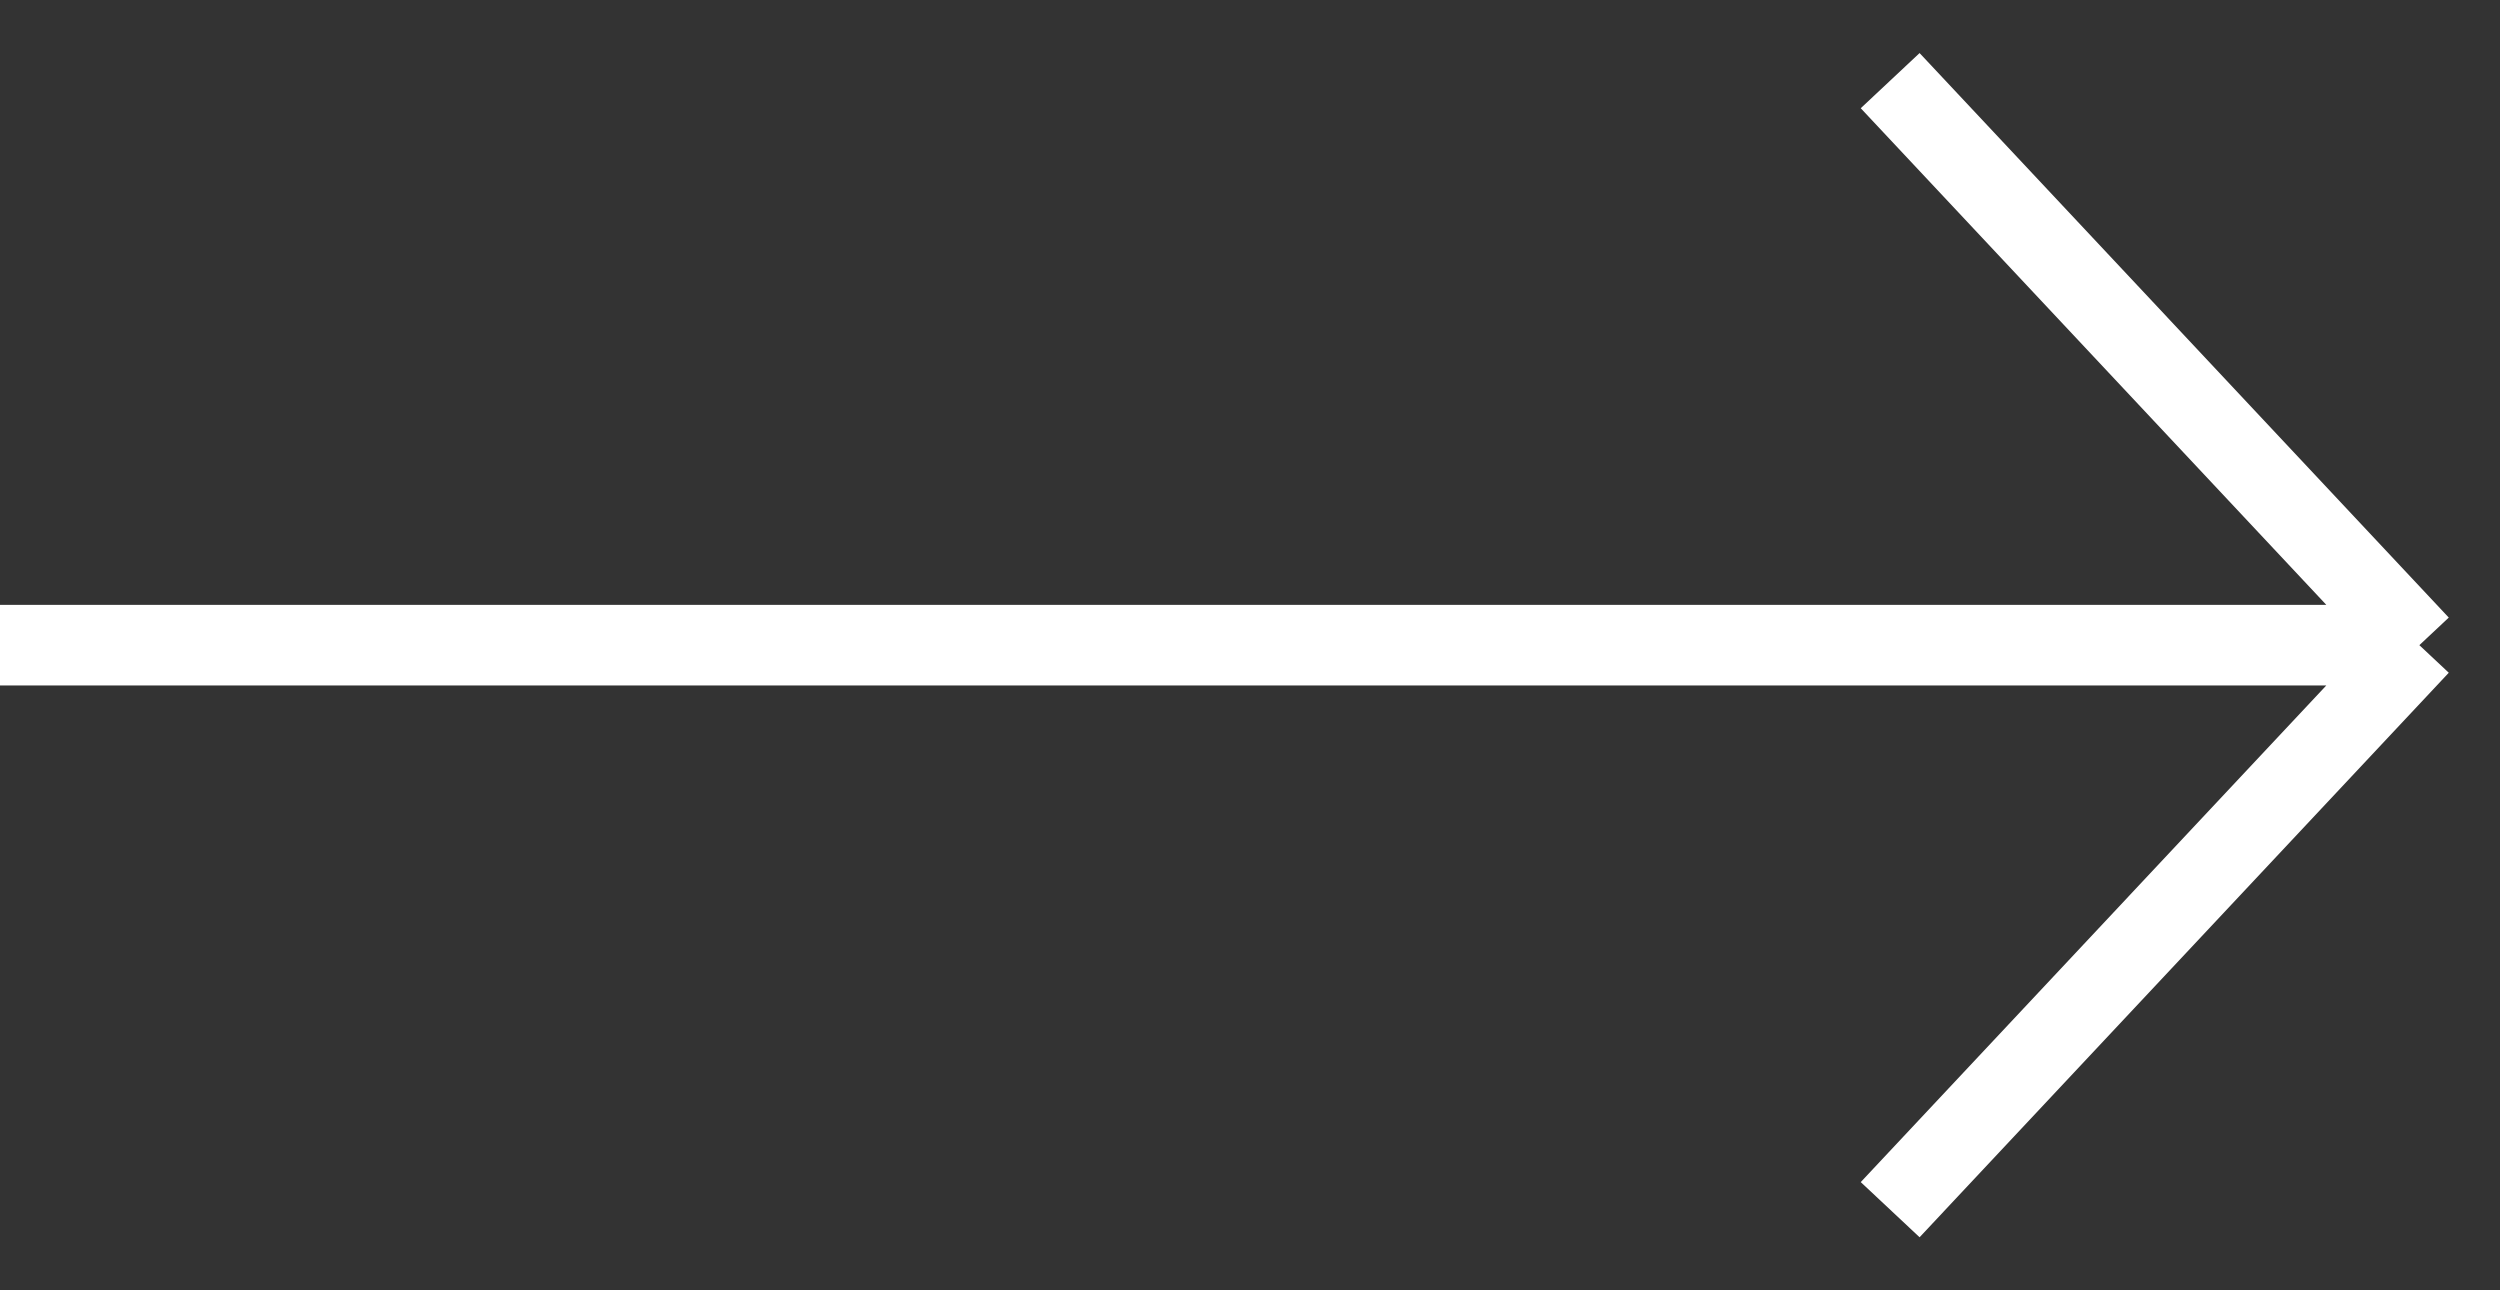<svg width="31" height="16" viewBox="0 0 31 16" fill="none" xmlns="http://www.w3.org/2000/svg">
<rect x="0" y="0" width="31" height="16" fill="#333333" stroke="none"/>
<path d="M0 8H30M30 8L23.438 1M30 8L23.438 15" stroke="white"/>
</svg>
